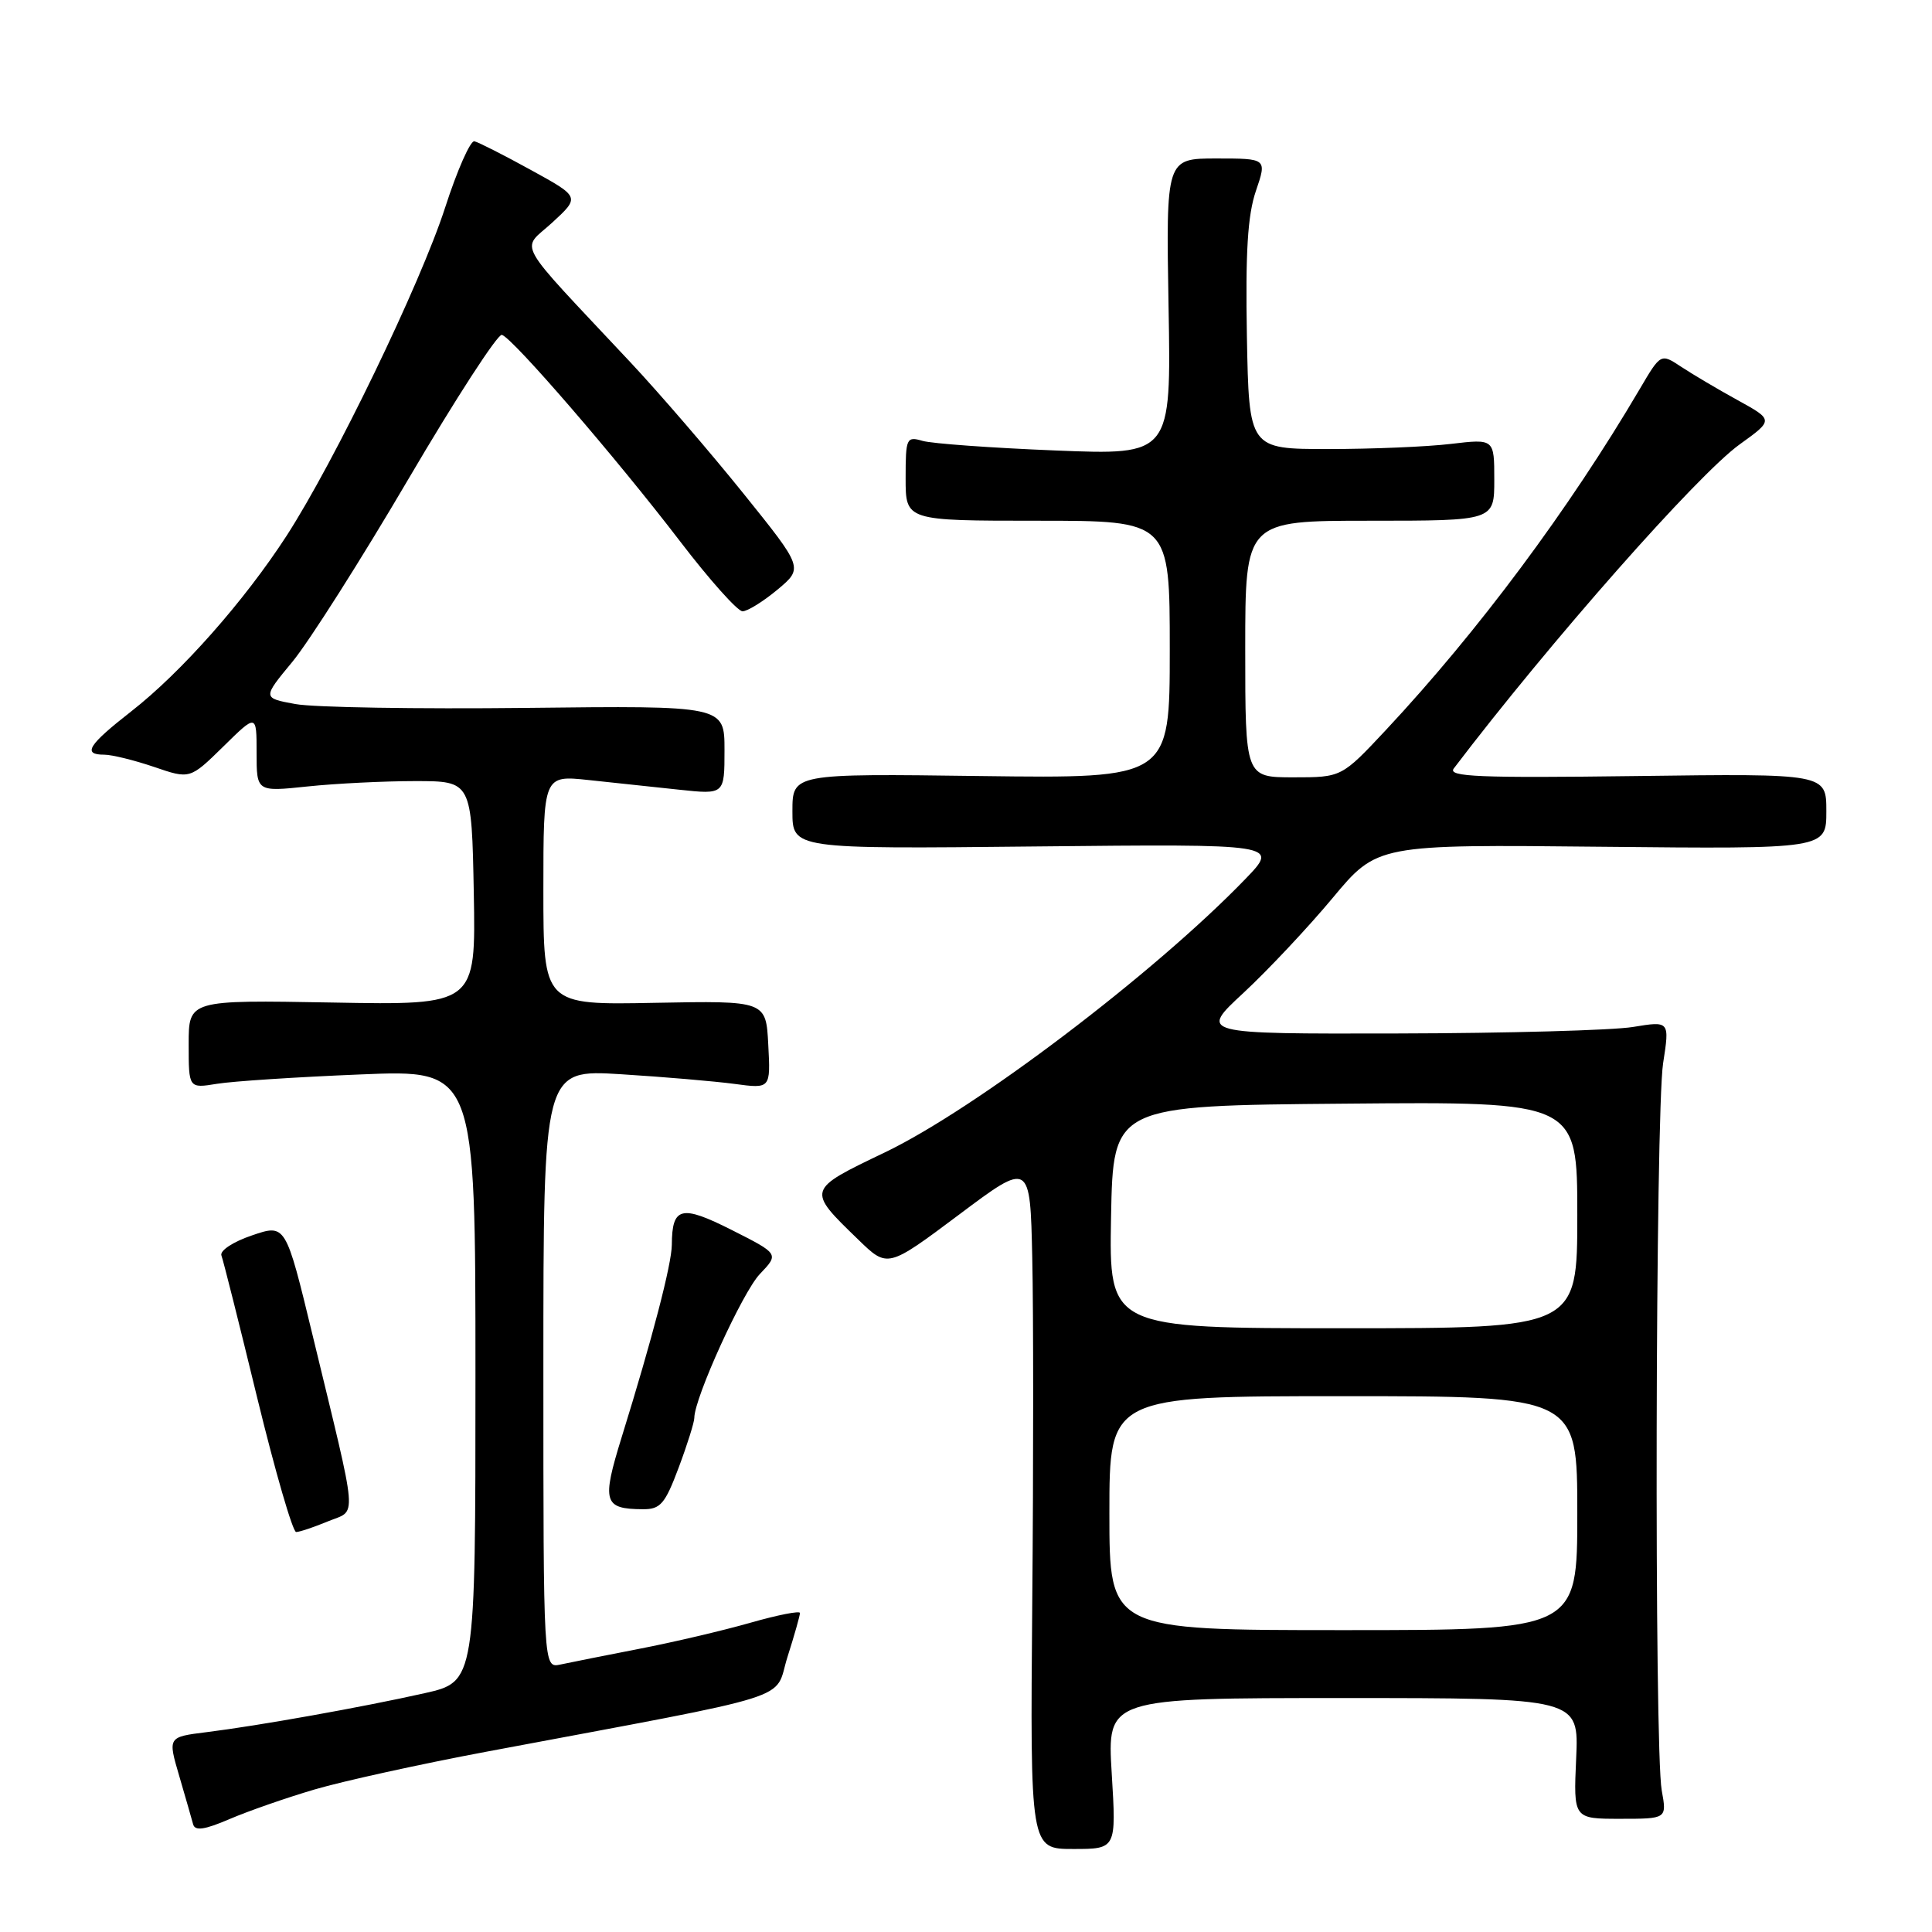 <?xml version="1.0" encoding="UTF-8" standalone="no"?>
<!DOCTYPE svg PUBLIC "-//W3C//DTD SVG 1.1//EN" "http://www.w3.org/Graphics/SVG/1.1/DTD/svg11.dtd" >
<svg xmlns="http://www.w3.org/2000/svg" xmlns:xlink="http://www.w3.org/1999/xlink" version="1.1" viewBox="0 0 256 256">
 <g >
 <path fill="currentColor"
d=" M 147.31 235.00 C 146.70 225.00 146.70 225.00 177.95 225.00 C 209.21 225.00 209.21 225.00 208.85 233.00 C 208.49 241.00 208.49 241.00 214.68 241.00 C 220.87 241.00 220.87 241.00 220.19 237.25 C 219.18 231.78 219.35 147.50 220.37 140.89 C 221.24 135.28 221.24 135.28 216.37 136.08 C 213.69 136.52 199.66 136.91 185.19 136.94 C 158.89 137.00 158.89 137.00 164.77 131.56 C 168.00 128.56 173.31 122.91 176.57 119.00 C 182.49 111.89 182.49 111.89 212.25 112.20 C 242.00 112.50 242.00 112.50 242.00 107.50 C 242.00 102.50 242.00 102.50 216.81 102.83 C 195.99 103.10 191.80 102.93 192.63 101.83 C 205.38 85.06 224.96 62.87 230.52 58.88 C 235.01 55.65 235.01 55.65 230.26 53.03 C 227.64 51.59 224.28 49.60 222.78 48.61 C 220.06 46.81 220.06 46.81 217.28 51.54 C 207.90 67.49 195.88 83.63 183.64 96.73 C 177.77 103.00 177.77 103.00 171.39 103.00 C 165.00 103.00 165.00 103.00 165.00 86.00 C 165.00 69.00 165.00 69.00 181.50 69.00 C 198.00 69.00 198.00 69.00 198.00 63.57 C 198.00 58.14 198.00 58.14 192.25 58.82 C 189.09 59.20 181.78 59.50 176.00 59.50 C 165.50 59.50 165.50 59.50 165.22 44.56 C 165.02 33.44 165.32 28.51 166.41 25.31 C 167.88 21.00 167.88 21.00 161.19 21.00 C 154.50 21.00 154.50 21.00 154.84 40.65 C 155.19 60.31 155.19 60.31 139.84 59.69 C 131.40 59.35 123.49 58.78 122.25 58.42 C 120.11 57.80 120.00 58.03 120.00 63.38 C 120.00 69.00 120.00 69.00 137.50 69.00 C 155.00 69.00 155.00 69.00 155.00 86.08 C 155.00 103.15 155.00 103.15 130.00 102.83 C 105.00 102.50 105.00 102.50 105.00 107.50 C 105.00 112.50 105.00 112.50 137.25 112.16 C 169.50 111.83 169.50 111.83 165.00 116.49 C 152.95 128.97 129.21 146.97 117.25 152.70 C 106.86 157.68 106.87 157.62 113.73 164.26 C 117.61 168.03 117.61 168.03 127.06 160.96 C 136.50 153.88 136.50 153.88 136.78 166.69 C 136.94 173.74 136.94 194.24 136.78 212.25 C 136.50 245.00 136.50 245.00 142.21 245.00 C 147.92 245.00 147.92 245.00 147.31 235.00 Z  M 41.70 237.11 C 45.44 236.01 55.70 233.75 64.50 232.10 C 106.52 224.21 102.48 225.48 104.34 219.57 C 105.26 216.69 106.00 214.06 106.00 213.73 C 106.00 213.41 103.05 213.99 99.44 215.02 C 95.84 216.05 89.20 217.61 84.69 218.48 C 80.19 219.36 75.49 220.29 74.25 220.56 C 72.00 221.04 72.00 221.04 72.00 181.38 C 72.00 141.71 72.00 141.71 82.25 142.34 C 87.89 142.69 94.66 143.27 97.30 143.62 C 102.11 144.27 102.11 144.27 101.80 138.44 C 101.50 132.60 101.50 132.60 86.75 132.88 C 72.00 133.17 72.00 133.17 72.00 117.94 C 72.00 102.72 72.00 102.72 78.00 103.36 C 81.30 103.71 86.70 104.29 90.00 104.64 C 96.00 105.28 96.00 105.28 96.00 99.39 C 96.00 93.50 96.00 93.50 69.75 93.80 C 55.31 93.96 41.54 93.74 39.14 93.29 C 34.77 92.49 34.77 92.49 38.76 87.67 C 40.95 85.01 47.87 74.12 54.12 63.47 C 60.38 52.81 65.95 44.22 66.50 44.37 C 67.92 44.76 81.75 60.79 90.13 71.75 C 94.02 76.84 97.74 81.00 98.39 81.00 C 99.04 81.00 101.12 79.71 103.02 78.13 C 106.45 75.26 106.45 75.26 98.50 65.38 C 94.13 59.95 87.39 52.12 83.53 48.00 C 67.85 31.26 69.01 33.32 73.18 29.49 C 76.86 26.10 76.86 26.10 70.34 22.52 C 66.76 20.55 63.39 18.84 62.86 18.72 C 62.33 18.60 60.58 22.55 58.98 27.51 C 55.70 37.64 44.33 61.17 37.97 71.00 C 32.37 79.64 24.02 89.09 17.39 94.26 C 11.67 98.73 10.88 100.00 13.82 100.00 C 14.82 100.00 17.79 100.73 20.41 101.62 C 25.17 103.25 25.17 103.25 29.59 98.92 C 34.00 94.58 34.00 94.58 34.00 99.75 C 34.00 104.92 34.00 104.92 40.75 104.21 C 44.46 103.82 50.88 103.50 55.00 103.50 C 62.50 103.50 62.50 103.50 62.78 118.34 C 63.05 133.19 63.05 133.19 44.03 132.84 C 25.00 132.50 25.00 132.50 25.00 138.36 C 25.00 144.22 25.00 144.22 28.75 143.61 C 30.81 143.27 39.36 142.71 47.75 142.37 C 63.00 141.73 63.00 141.73 63.00 182.29 C 63.00 222.84 63.00 222.84 56.25 224.36 C 48.01 226.21 34.30 228.66 27.37 229.52 C 22.23 230.16 22.23 230.16 23.75 235.33 C 24.58 238.17 25.41 241.05 25.59 241.73 C 25.84 242.64 27.10 242.46 30.41 241.04 C 32.88 239.98 37.96 238.21 41.70 237.11 Z  M 43.45 201.59 C 47.36 199.95 47.56 202.33 41.40 176.84 C 37.85 162.17 37.85 162.17 33.38 163.70 C 30.89 164.54 29.10 165.72 29.34 166.36 C 29.58 166.99 31.72 175.49 34.09 185.25 C 36.47 195.01 38.79 203.00 39.24 203.00 C 39.69 203.00 41.59 202.36 43.45 201.59 Z  M 89.93 194.46 C 91.07 191.42 92.00 188.45 92.00 187.88 C 92.00 185.25 98.39 171.22 100.68 168.82 C 103.23 166.15 103.23 166.15 96.98 162.99 C 90.26 159.60 89.05 159.89 89.02 164.94 C 89.00 167.52 86.44 177.34 82.38 190.42 C 79.71 199.04 79.98 199.95 85.18 199.98 C 87.51 200.00 88.12 199.29 89.93 194.46 Z  M 147.00 200.50 C 147.00 185.00 147.00 185.00 178.00 185.00 C 209.00 185.00 209.00 185.00 209.00 200.50 C 209.00 216.00 209.00 216.00 178.00 216.00 C 147.00 216.00 147.00 216.00 147.00 200.50 Z  M 147.22 161.25 C 147.50 146.50 147.50 146.50 178.25 146.24 C 209.00 145.97 209.00 145.97 209.00 160.99 C 209.00 176.00 209.00 176.00 177.97 176.00 C 146.95 176.00 146.95 176.00 147.22 161.25 Z "/>
</g>
</svg>